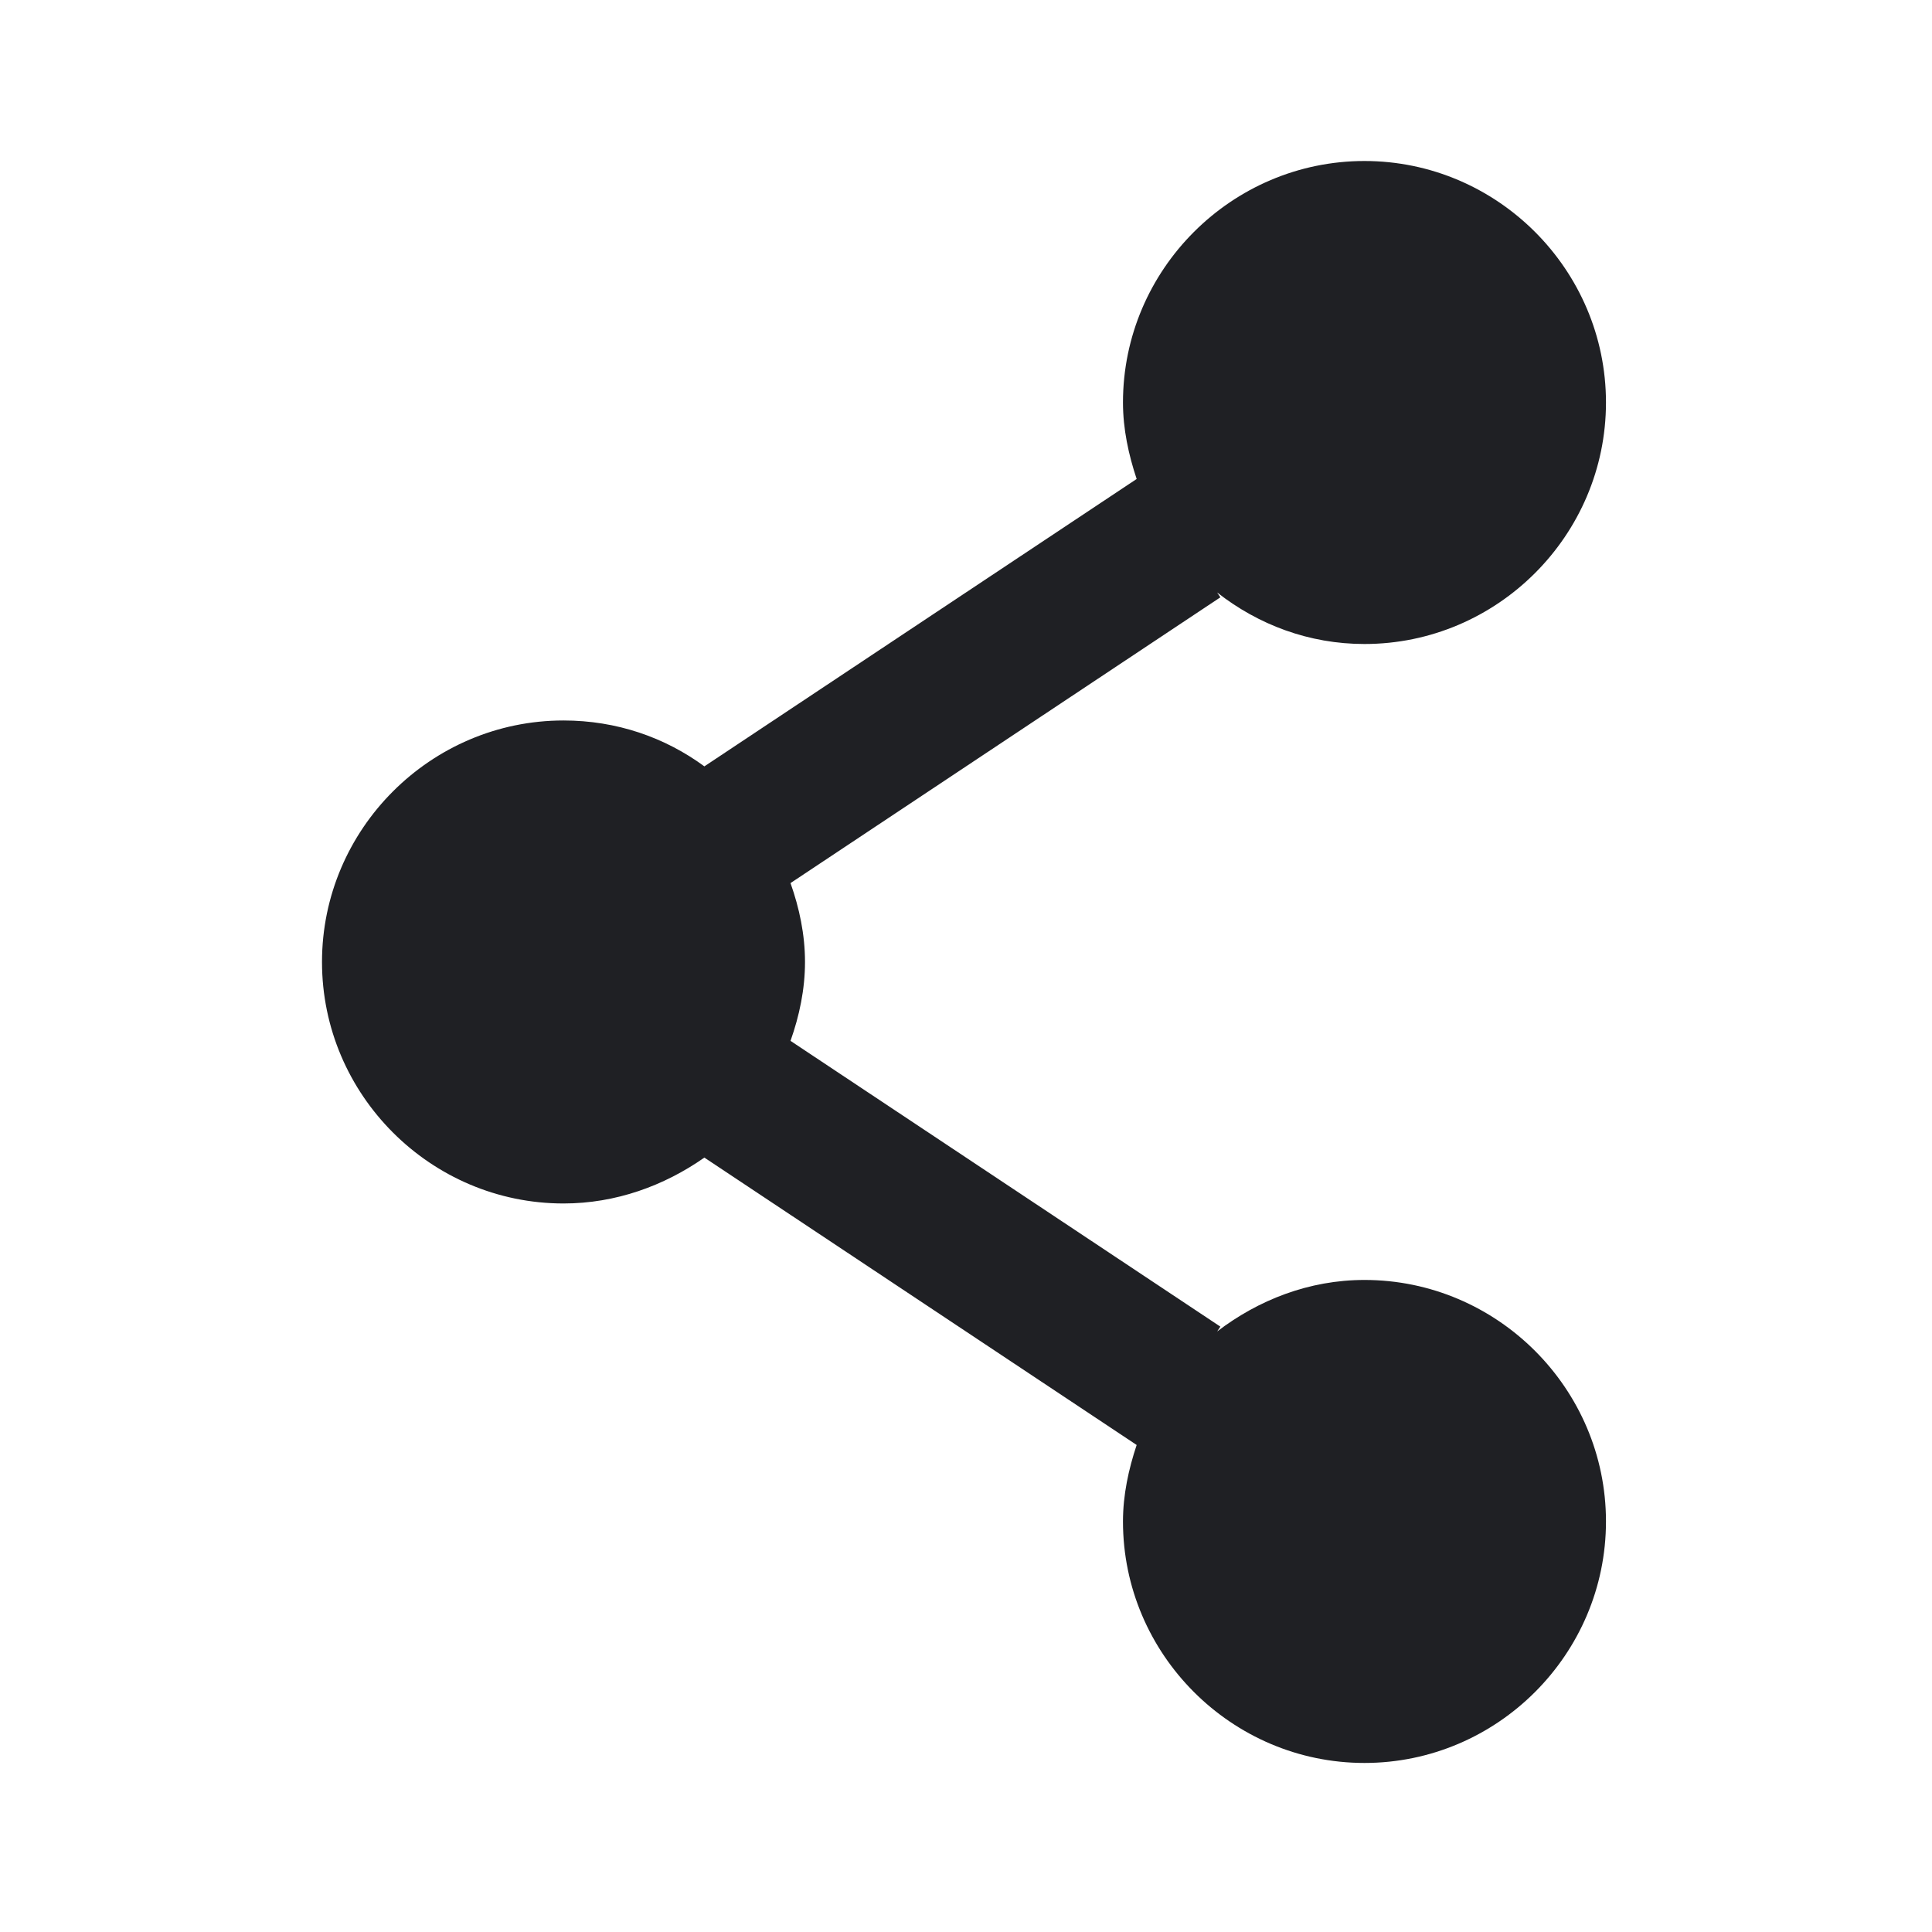 <svg width="48" height="48" viewBox="0 0 48 48" fill="none" xmlns="http://www.w3.org/2000/svg">
<path d="M33.9 31.8C32.52 31.8 31.26 32.3 30.24 33.08L30.32 32.96L19.64 25.86C19.86 25.24 20 24.58 20 23.9C20 23.22 19.86 22.56 19.64 21.94L30.32 14.84L30.24 14.72C31.26 15.52 32.52 16 33.9 16C37.2 16 39.9 13.3 39.9 10C39.9 6.7 37.2 4 33.9 4C30.6 4 27.9 6.7 27.9 10C27.9 10.66 28.04 11.3 28.24 11.9L17.5 19.04C16.52 18.32 15.32 17.9 14 17.9C10.7 17.9 8 20.6 8 23.9C8 27.2 10.7 29.9 14 29.9C15.3 29.9 16.5 29.46 17.5 28.76L28.24 35.9C28.04 36.5 27.9 37.14 27.9 37.8C27.9 41.1 30.6 43.8 33.9 43.8C37.2 43.8 39.9 41.1 39.9 37.8C39.9 34.5 37.2 31.8 33.9 31.8Z" fill="#1F2024"/>
</svg>
